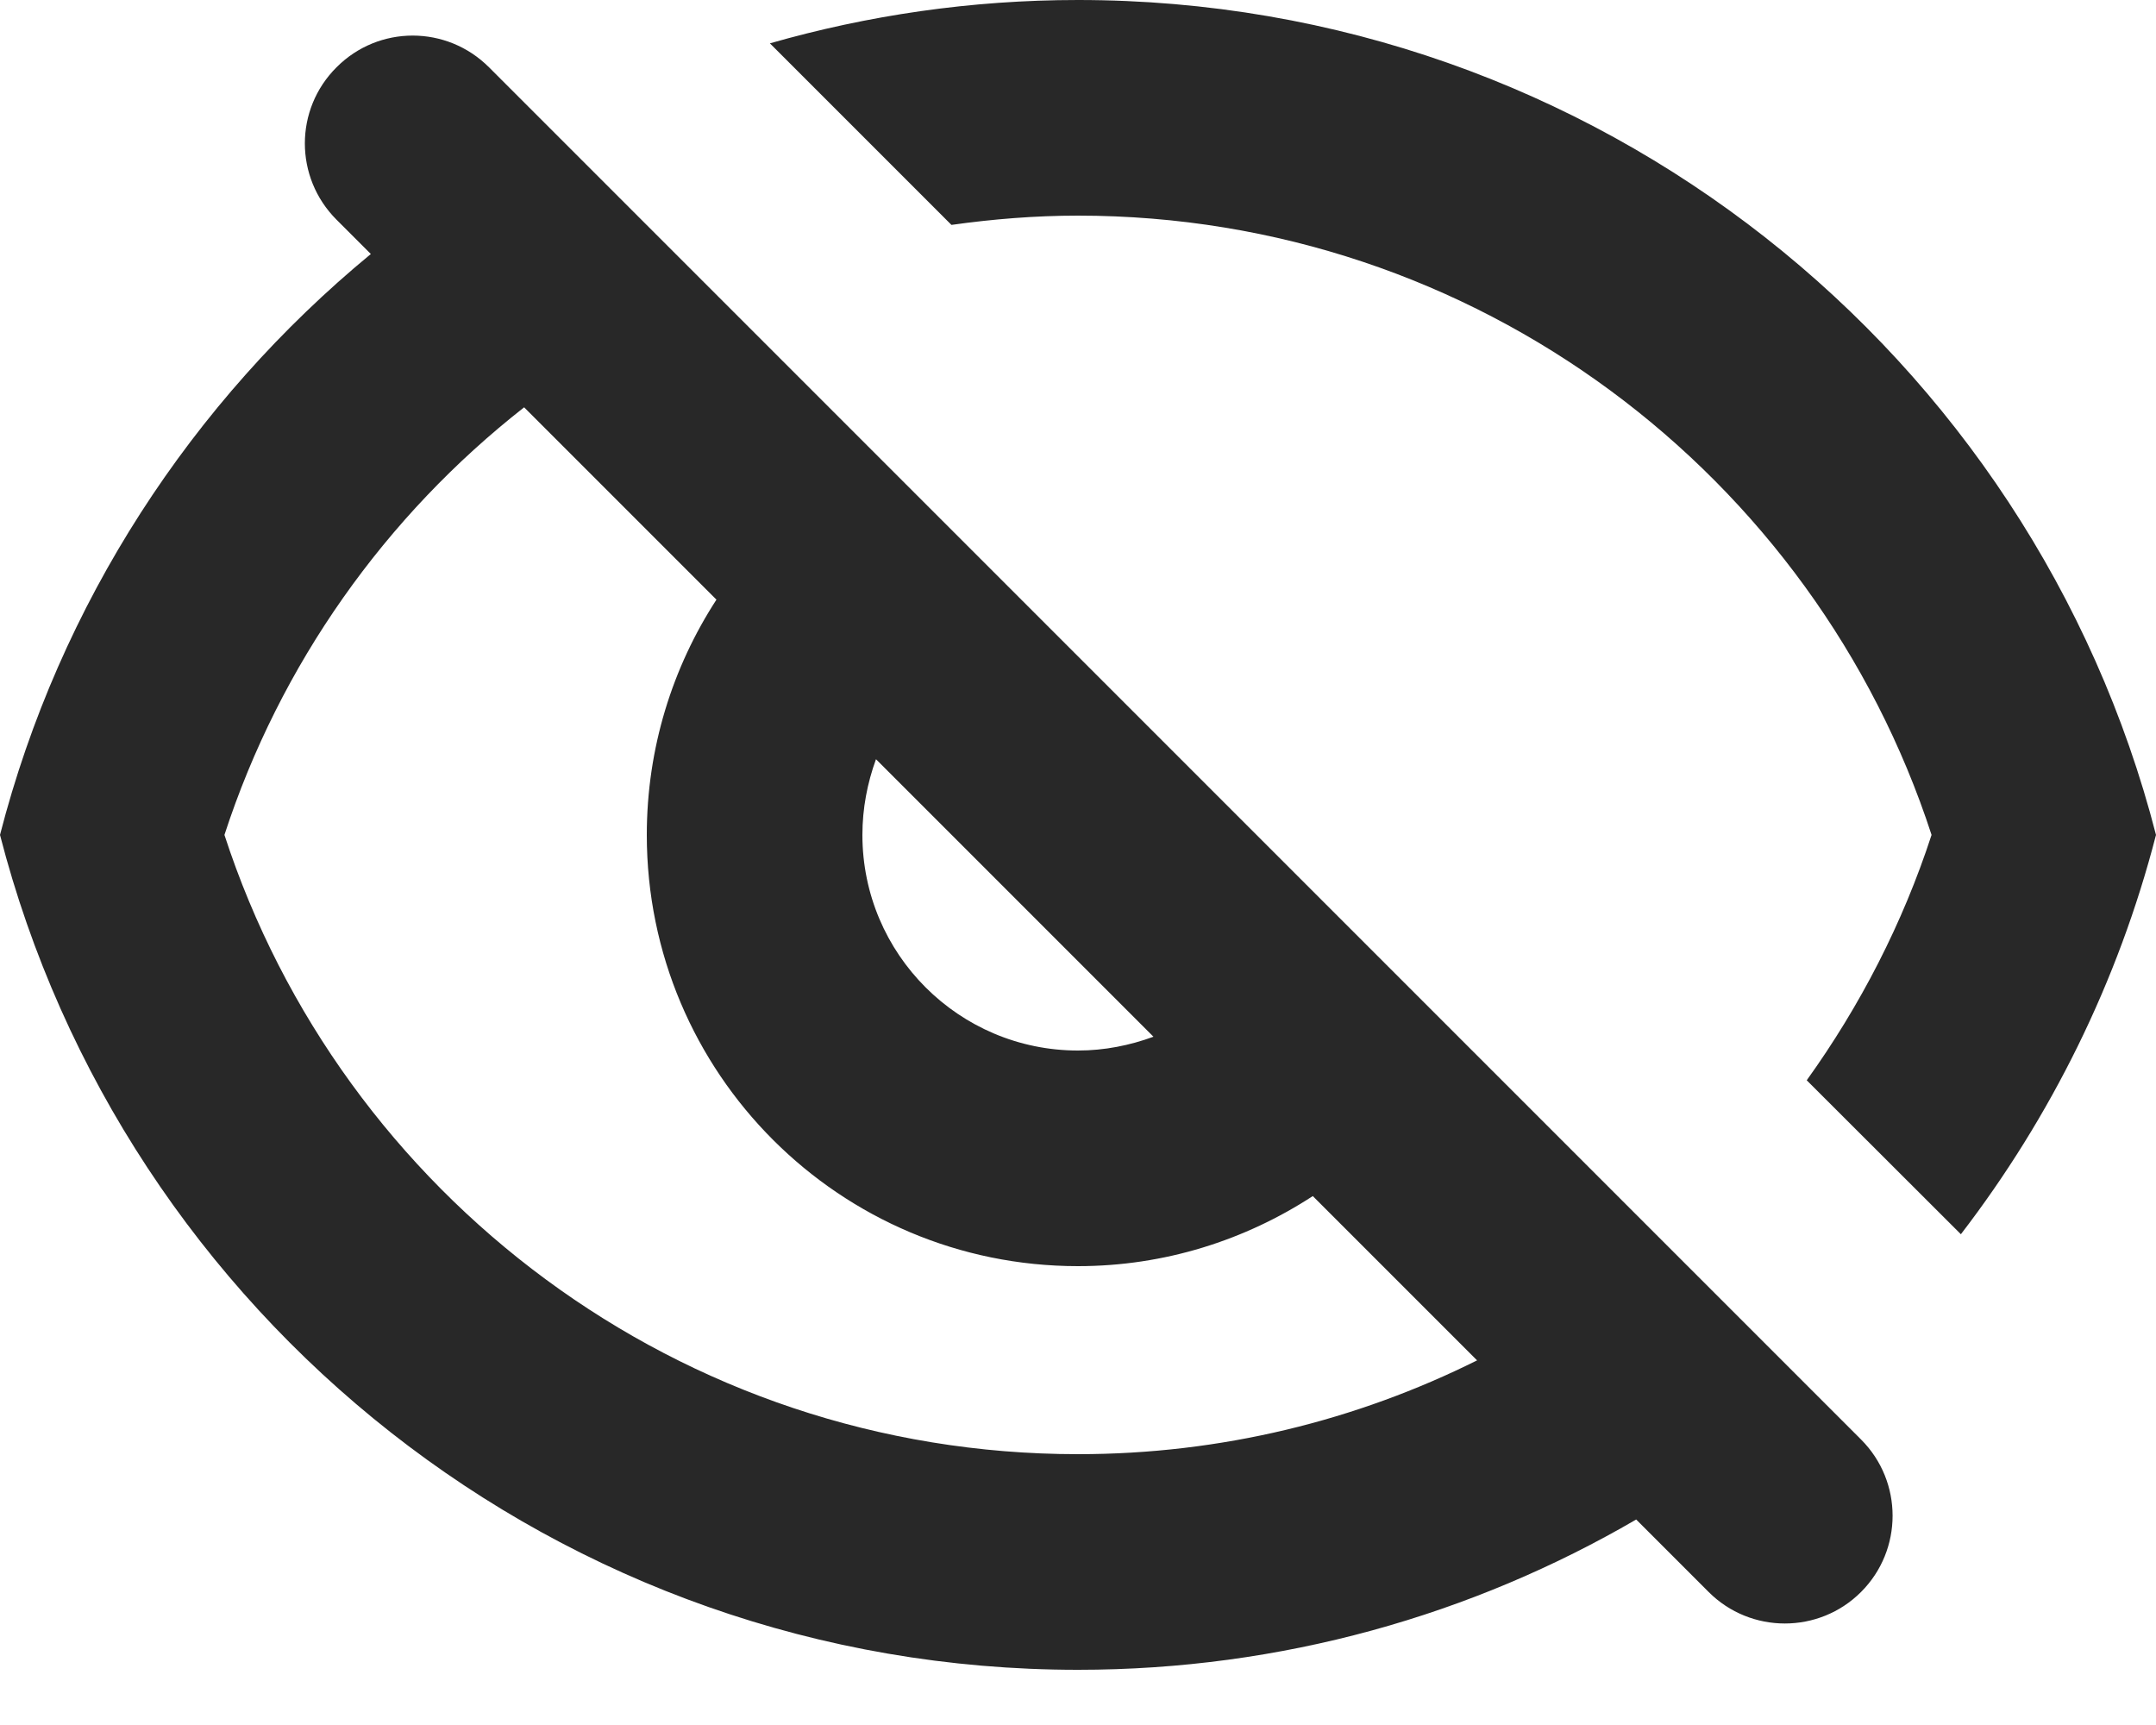 <svg preserveAspectRatio="none" width="100%" height="100%" overflow="visible" style="display: block;" viewBox="0 0 10 8" fill="none" xmlns="http://www.w3.org/2000/svg">
<path id="Union" d="M1.561 0.312C1.756 0.116 2.072 0.116 2.268 0.312L8.632 6.676C8.827 6.871 8.827 7.188 8.632 7.383C8.437 7.578 8.12 7.578 7.925 7.383L7.589 7.047C6.828 7.49 5.944 7.744 5 7.744C2.594 7.744 0.573 6.099 0 3.872C0.276 2.799 0.89 1.862 1.72 1.178L1.561 1.019C1.365 0.823 1.365 0.507 1.561 0.312ZM2.431 1.889C1.789 2.392 1.299 3.079 1.041 3.872C1.584 5.54 3.153 6.744 5 6.744C5.665 6.744 6.293 6.587 6.851 6.309L6.089 5.547C5.776 5.751 5.402 5.872 5 5.872C3.895 5.872 3 4.977 3 3.872C3 3.47 3.119 3.095 3.323 2.781L2.431 1.889ZM5 0C7.406 0 9.427 1.645 10 3.872C9.824 4.554 9.512 5.181 9.095 5.724L8.38 5.01C8.627 4.666 8.825 4.283 8.959 3.872C8.416 2.204 6.847 1 5 1C4.801 1 4.605 1.016 4.413 1.043L3.571 0.201C4.025 0.071 4.504 0 5 0ZM4.063 3.521C4.023 3.631 4 3.749 4 3.872C4 4.424 4.448 4.872 5 4.872C5.123 4.872 5.241 4.848 5.35 4.808L4.063 3.521Z" fill="#282828"/>
</svg>
